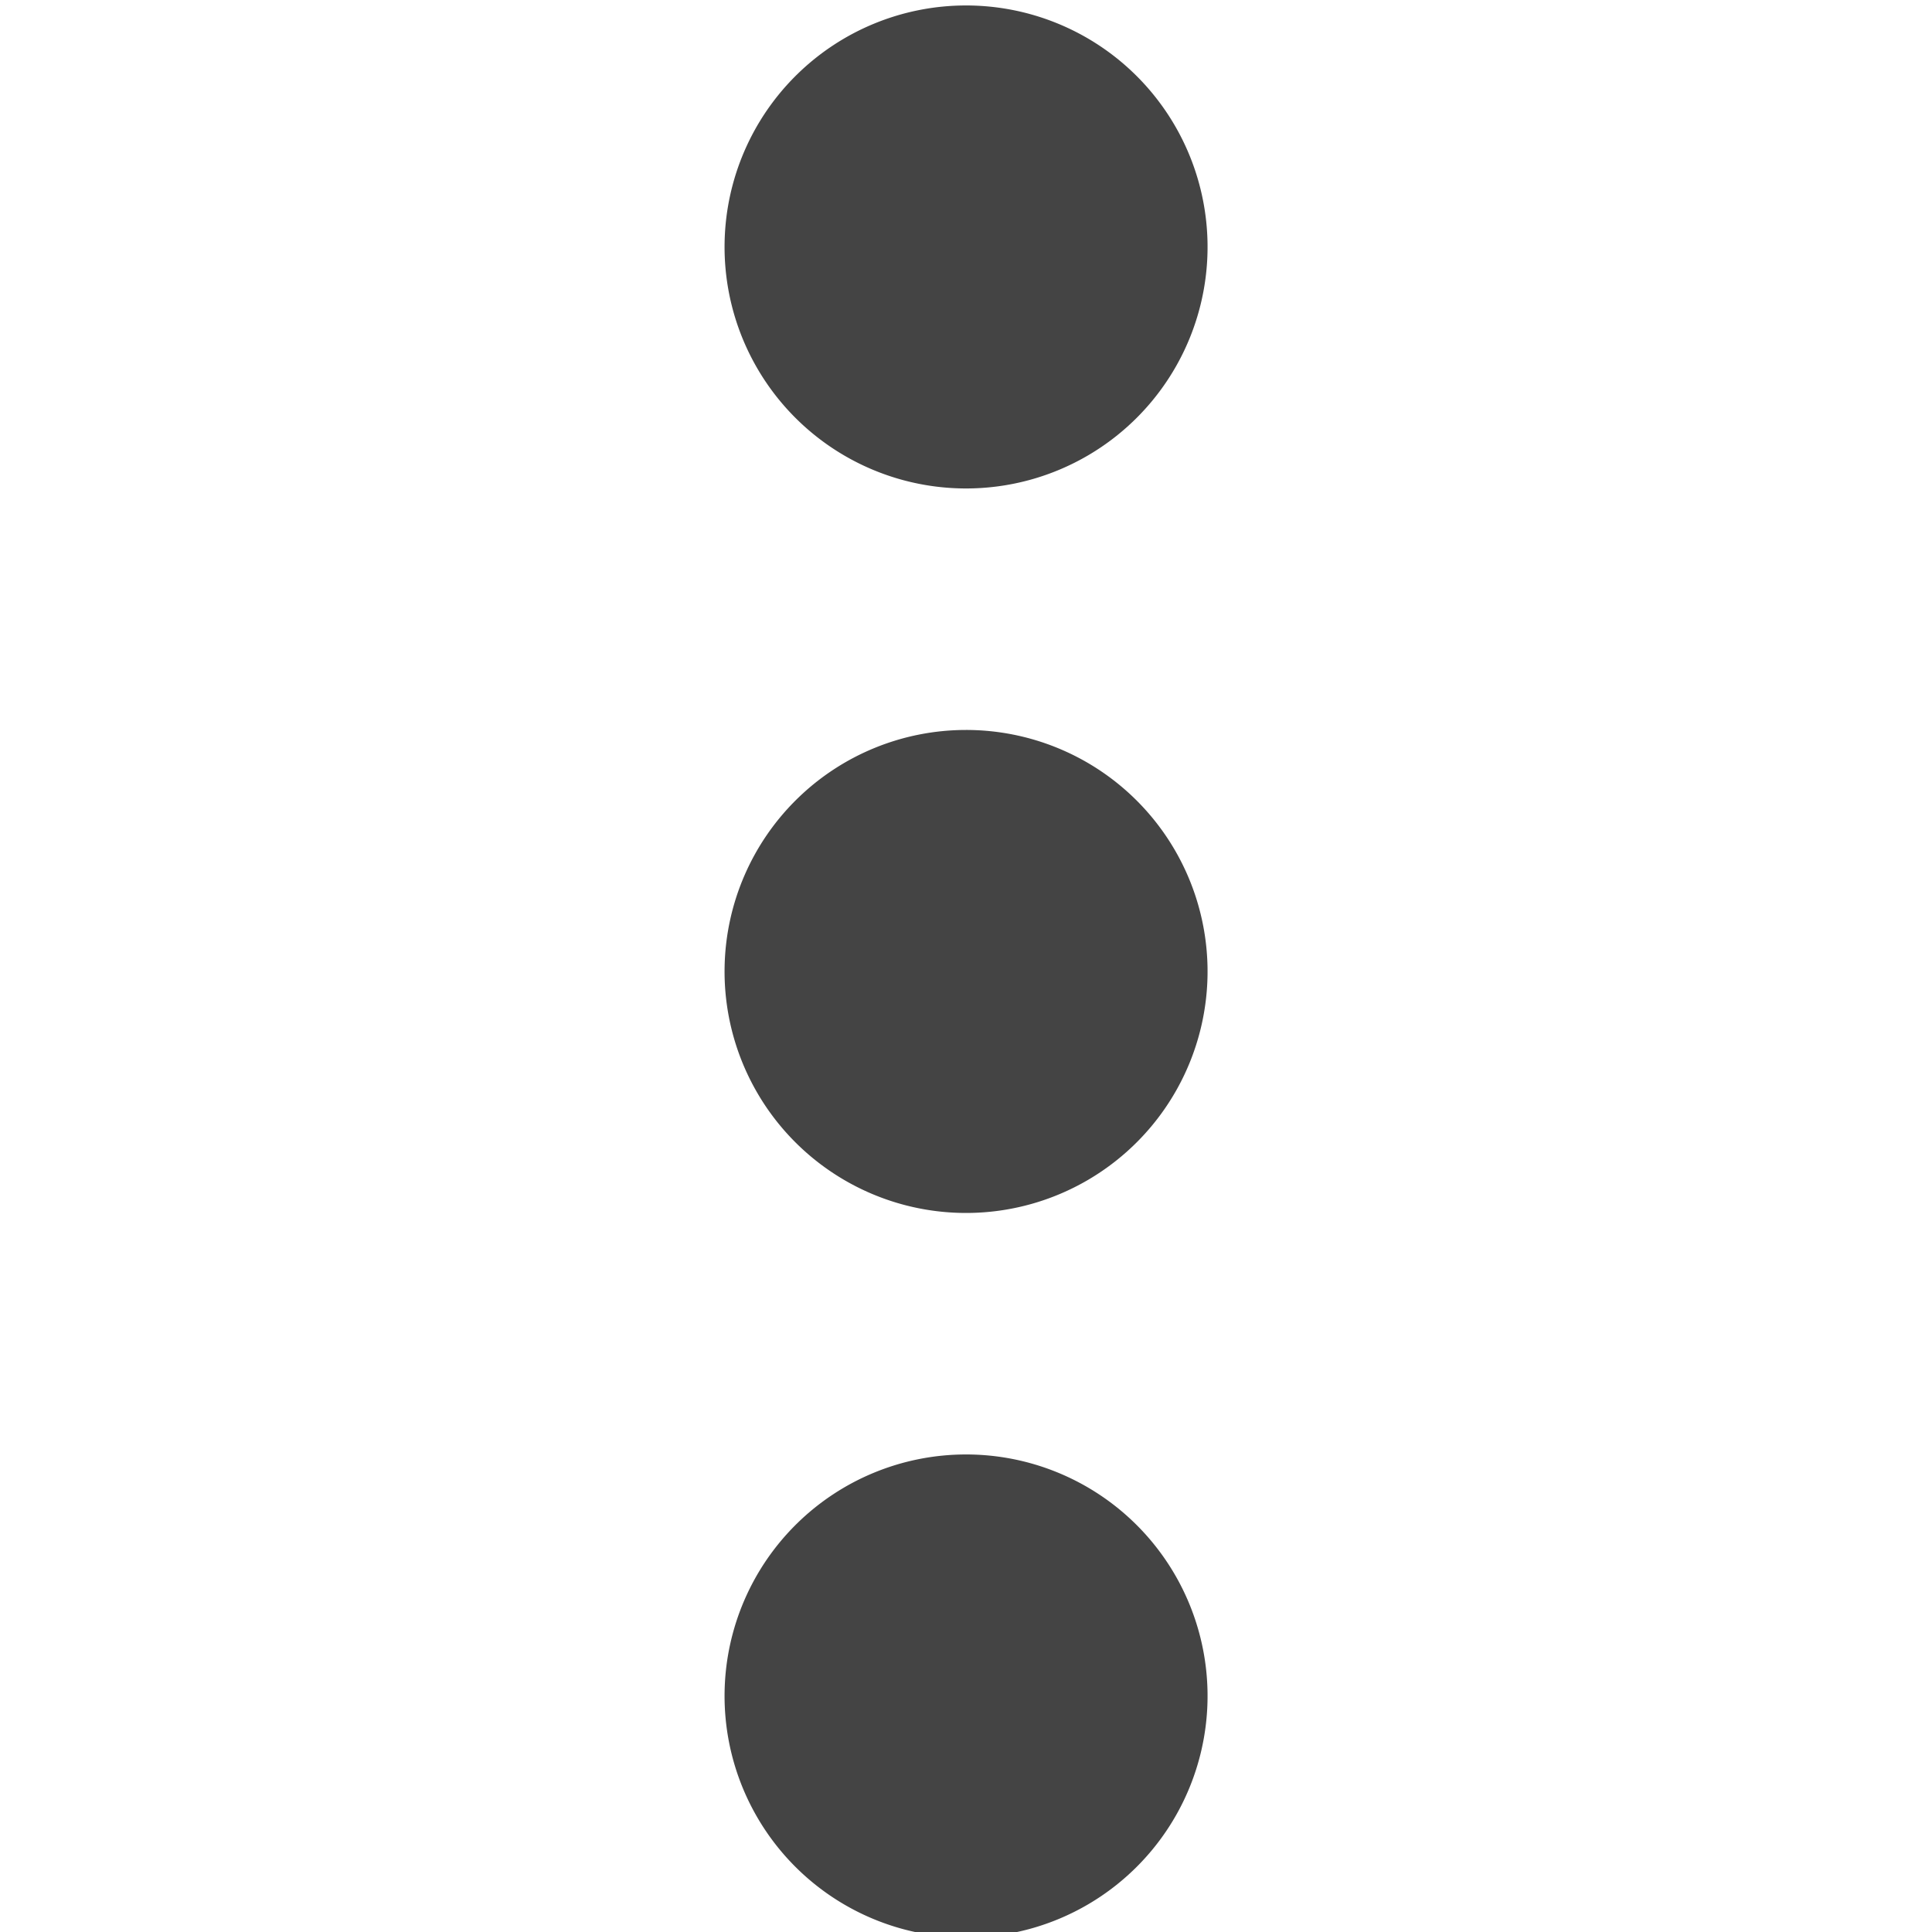 <?xml version="1.0" encoding="UTF-8"?><!DOCTYPE svg PUBLIC "-//W3C//DTD SVG 1.1//EN" "http://www.w3.org/Graphics/SVG/1.1/DTD/svg11.dtd"><svg xmlns="http://www.w3.org/2000/svg" xmlns:xlink="http://www.w3.org/1999/xlink" version="1.1" width="16" height="16" viewBox="0 0 16 16"><path fill="#444" d="M10 2a2 2 0 1 1-3.999.001A2 2 0 0 1 10 2z"/><path fill="#444" d="M10 8a2 2 0 1 1-3.999.001A2 2 0 0 1 10 8z"/><path fill="#444" d="M10 14a2 2 0 1 1-3.999.001A2 2 0 0 1 10 14z"/></svg>